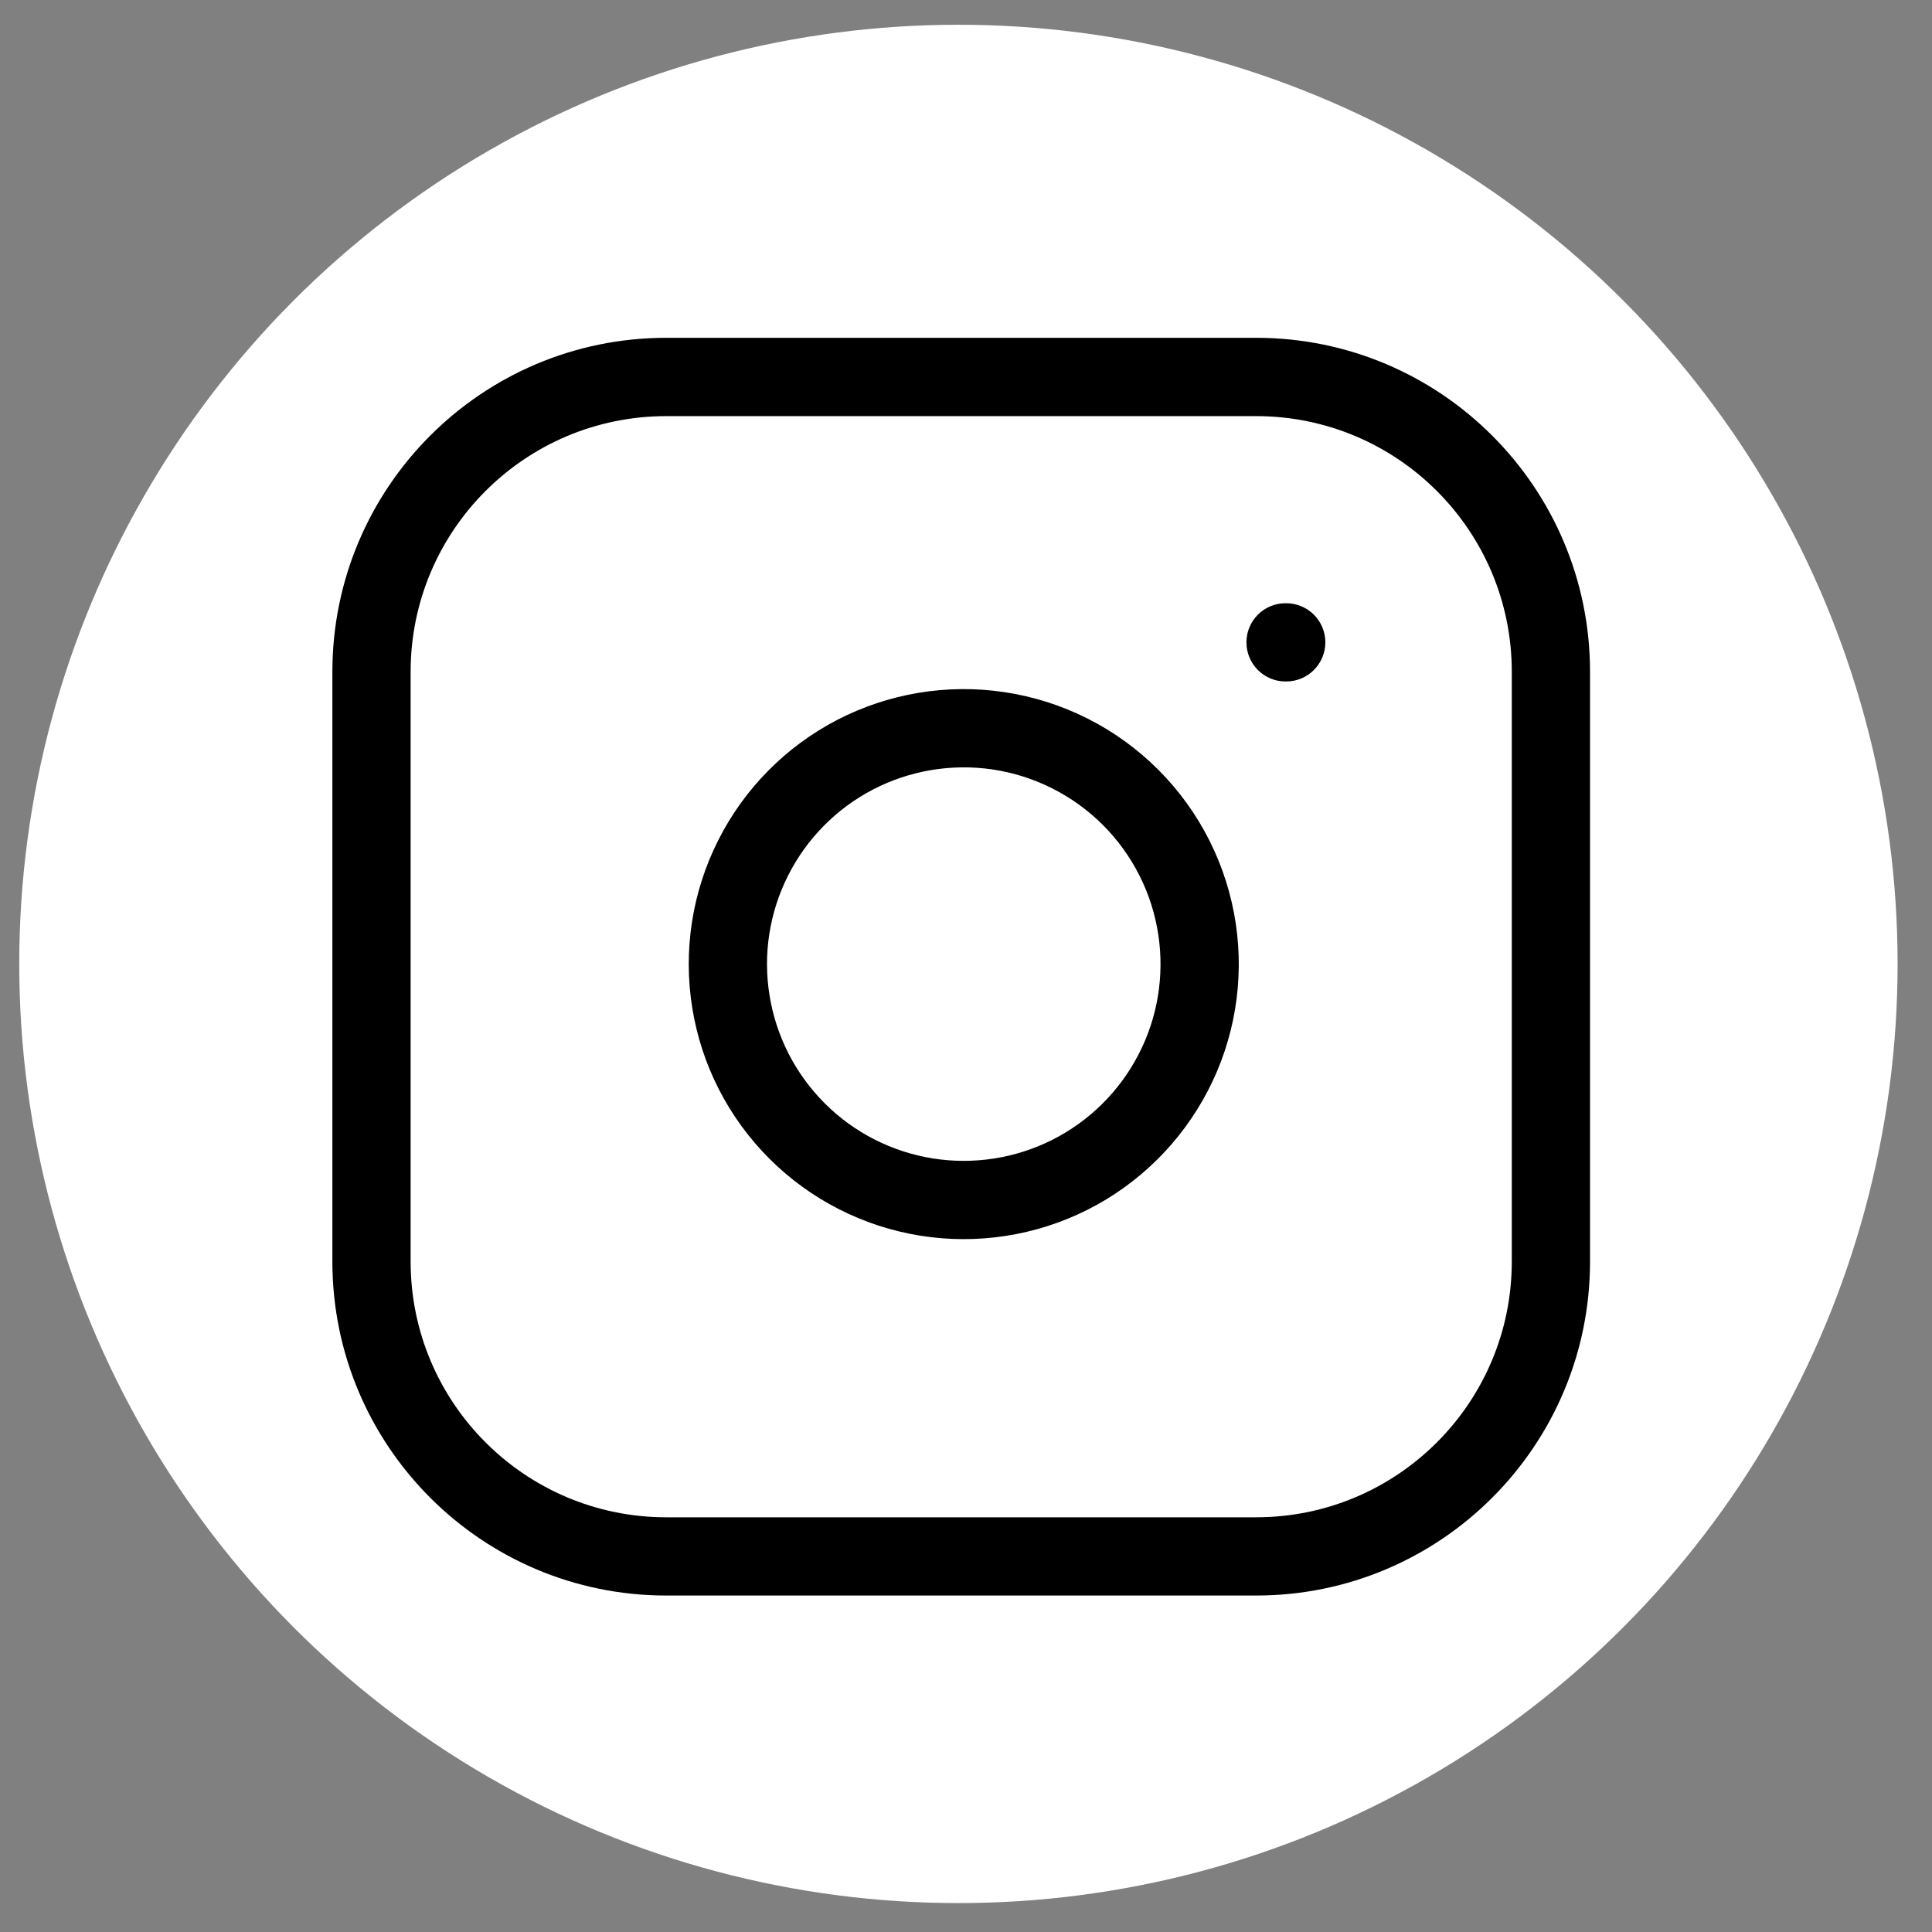 <svg width="26" height="26" viewBox="0 0 26 26" fill="none" xmlns="http://www.w3.org/2000/svg">
<rect x="0" y="0" width="26" height="26" fill="#808080" stroke="none"/>
<circle cx="12.898" cy="12.972" r="12.639" fill="white"/>
<path fill-rule="evenodd" clip-rule="evenodd" d="M8.967 5.6C7.067 5.6 5.526 7.14 5.526 9.041V16.977C5.526 18.878 7.067 20.419 8.967 20.419H16.904C18.804 20.419 20.345 18.878 20.345 16.977V9.041C20.345 7.14 18.804 5.6 16.904 5.6H8.967ZM4.473 9.041C4.473 6.559 6.485 4.546 8.967 4.546H16.904C19.386 4.546 21.398 6.559 21.398 9.041V16.977C21.398 19.459 19.386 21.472 16.904 21.472H8.967C6.485 21.472 4.473 19.459 4.473 16.977V9.041ZM13.358 10.355C12.807 10.274 12.245 10.368 11.75 10.624C11.256 10.881 10.855 11.287 10.605 11.784C10.354 12.282 10.267 12.845 10.356 13.395C10.444 13.945 10.704 14.453 11.098 14.847C11.491 15.241 11.999 15.5 12.549 15.589C13.099 15.677 13.663 15.59 14.16 15.34C14.658 15.089 15.064 14.688 15.32 14.194C15.577 13.7 15.671 13.137 15.589 12.586C15.506 12.024 15.244 11.504 14.842 11.102C14.441 10.701 13.92 10.439 13.358 10.355ZM11.265 9.689C11.956 9.331 12.743 9.199 13.513 9.314C14.298 9.43 15.025 9.796 15.587 10.358C16.148 10.919 16.514 11.646 16.631 12.432C16.745 13.202 16.614 13.988 16.255 14.679C15.896 15.37 15.329 15.931 14.634 16.281C13.938 16.631 13.15 16.752 12.382 16.629C11.613 16.505 10.903 16.142 10.353 15.592C9.802 15.041 9.439 14.331 9.316 13.563C9.192 12.794 9.314 12.006 9.664 11.311C10.014 10.615 10.574 10.048 11.265 9.689ZM17.3 8.118C17.009 8.118 16.774 8.354 16.774 8.644C16.774 8.935 17.009 9.171 17.3 9.171H17.309C17.6 9.171 17.836 8.935 17.836 8.644C17.836 8.354 17.6 8.118 17.309 8.118H17.3Z" fill="black"/>
</svg>
